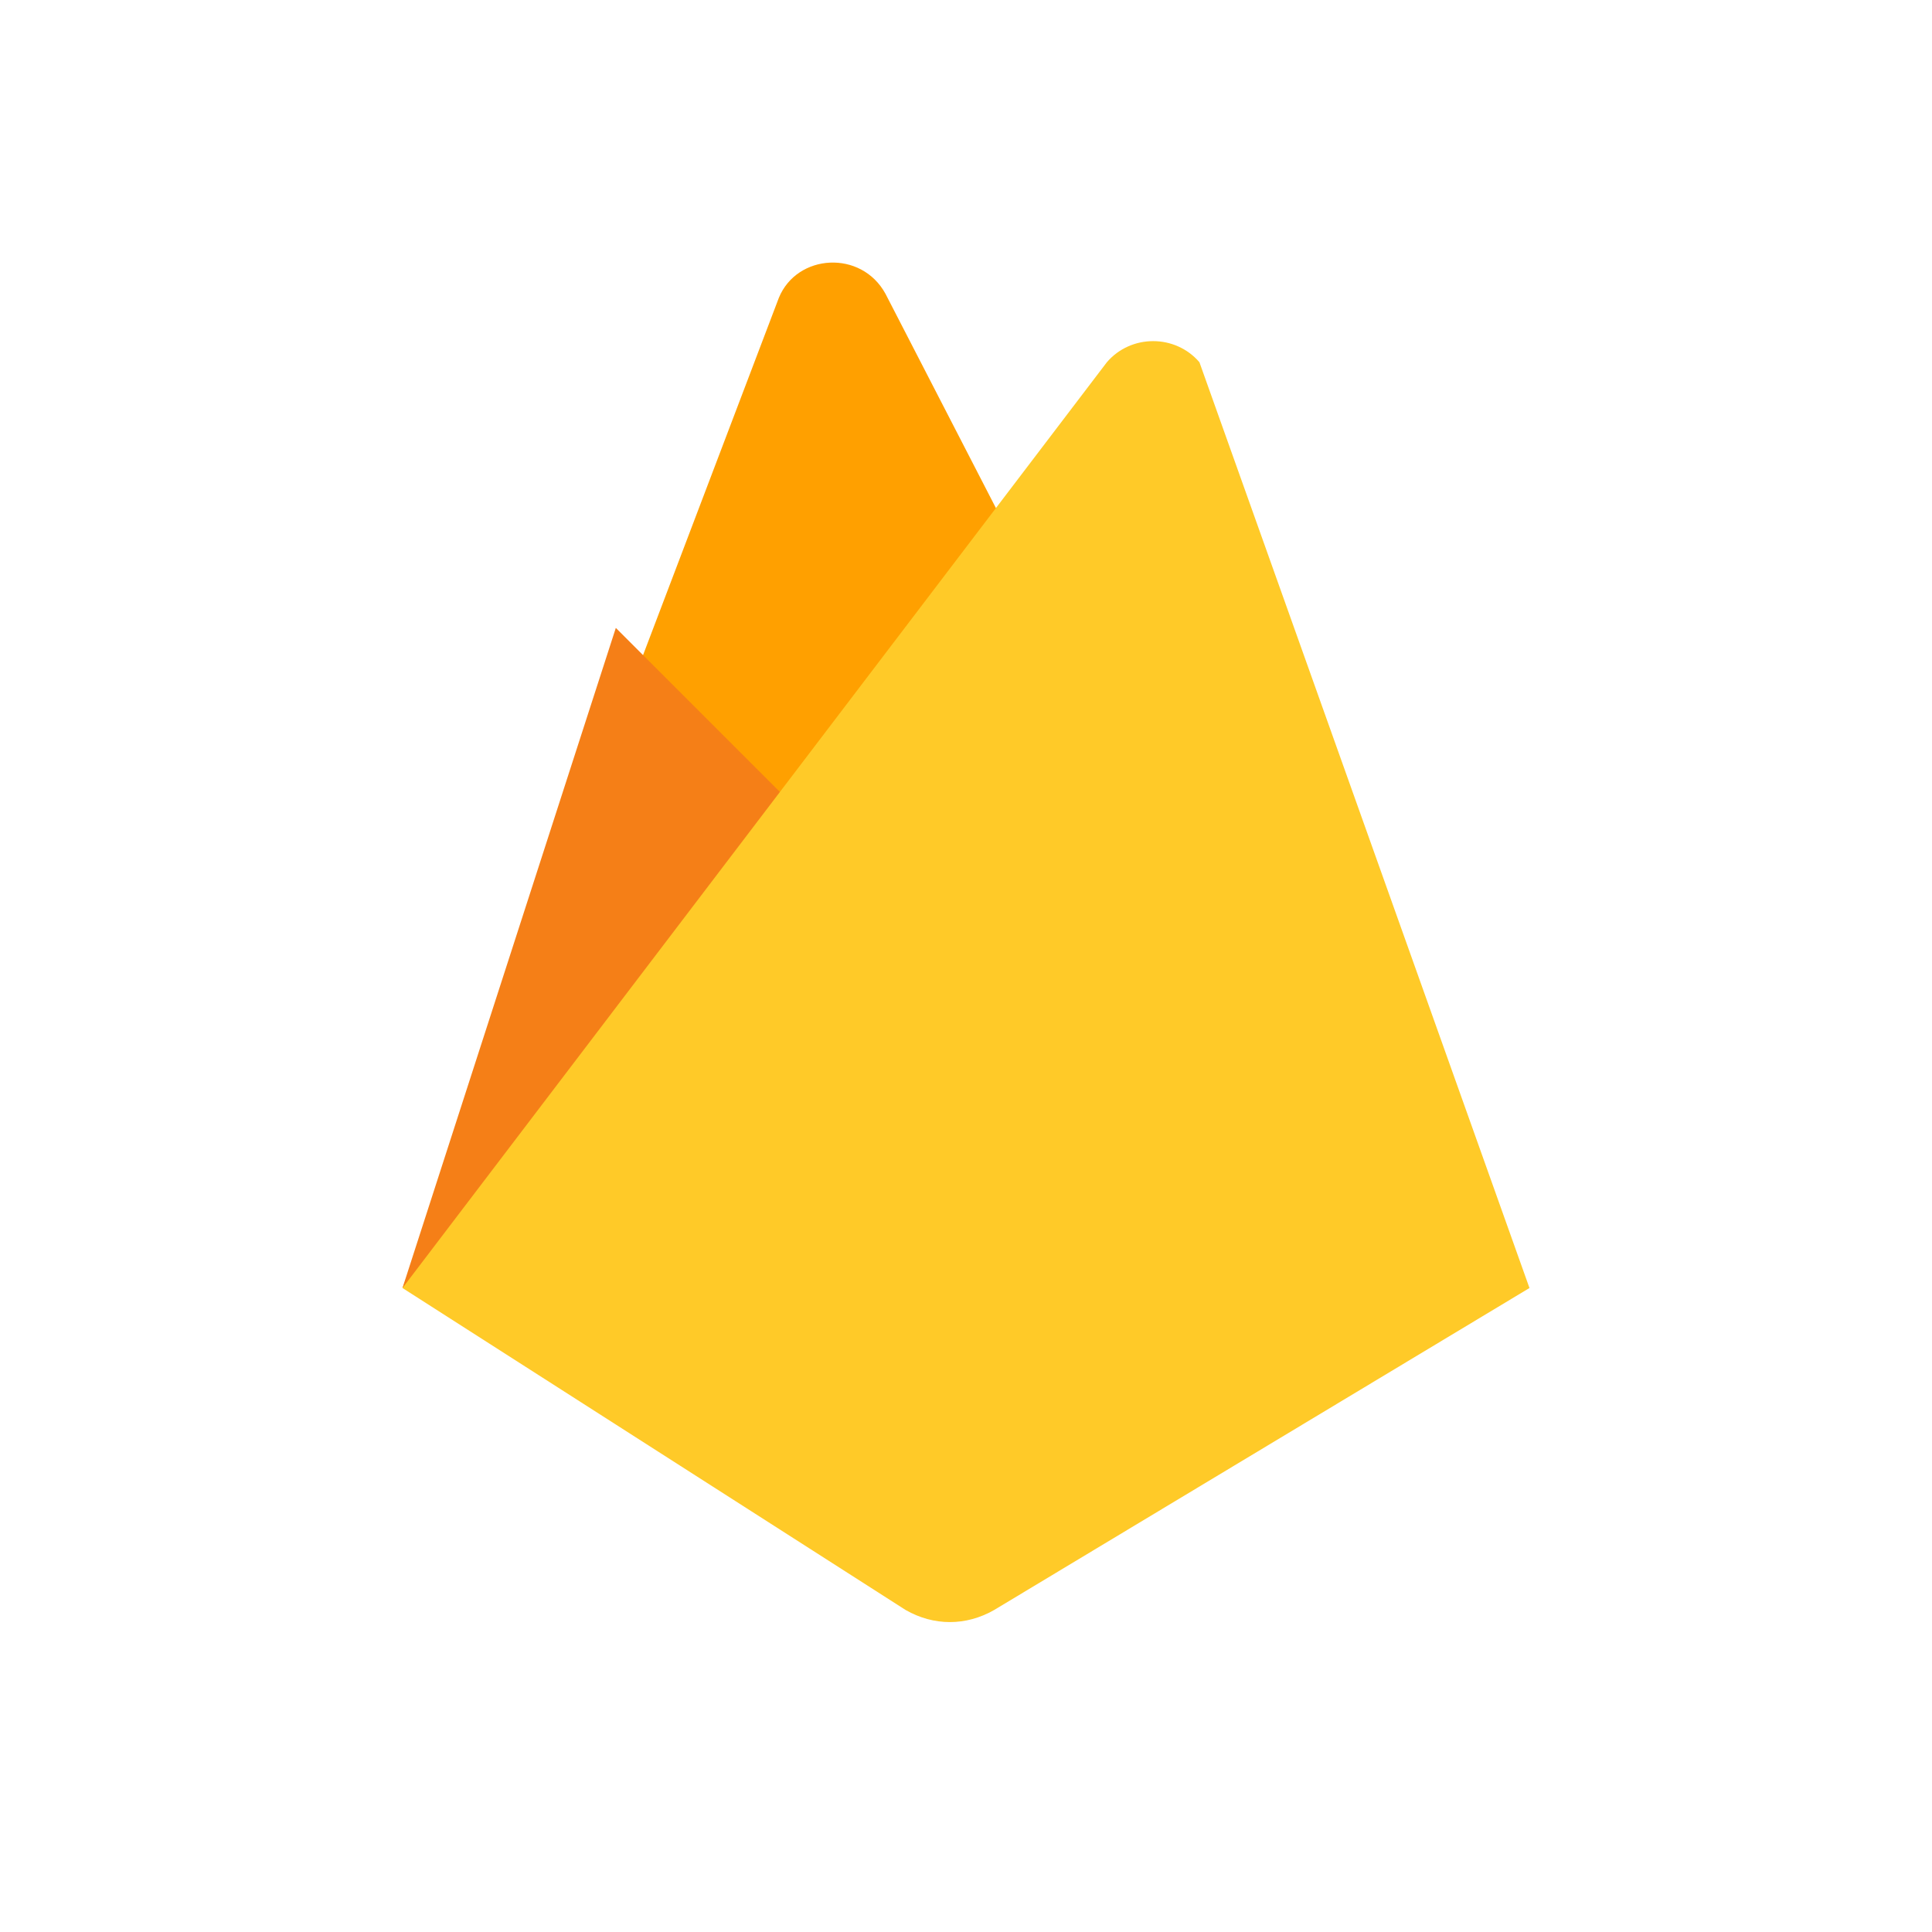 <svg xmlns="http://www.w3.org/2000/svg" width="64" height="64" viewBox="0 0 64 64" fill="none">
  <path d="M13.333 42.667L25.8 9.867C26.4 8.4 28.533 8.267 29.333 9.733L36 22.667L13.333 42.667Z" fill="#FFA000"/>
  <path d="M13.333 42.667L20.4 20.8L28.8 29.2L13.333 42.667Z" fill="#F57F17"/>
  <path d="M13.333 42.667L36.666 12C37.466 11.067 38.933 11.067 39.733 12L50.666 42.667L32.933 53.333C32 53.867 30.933 53.867 30 53.333L13.333 42.667Z" fill="#FFCA28"/>
</svg>
